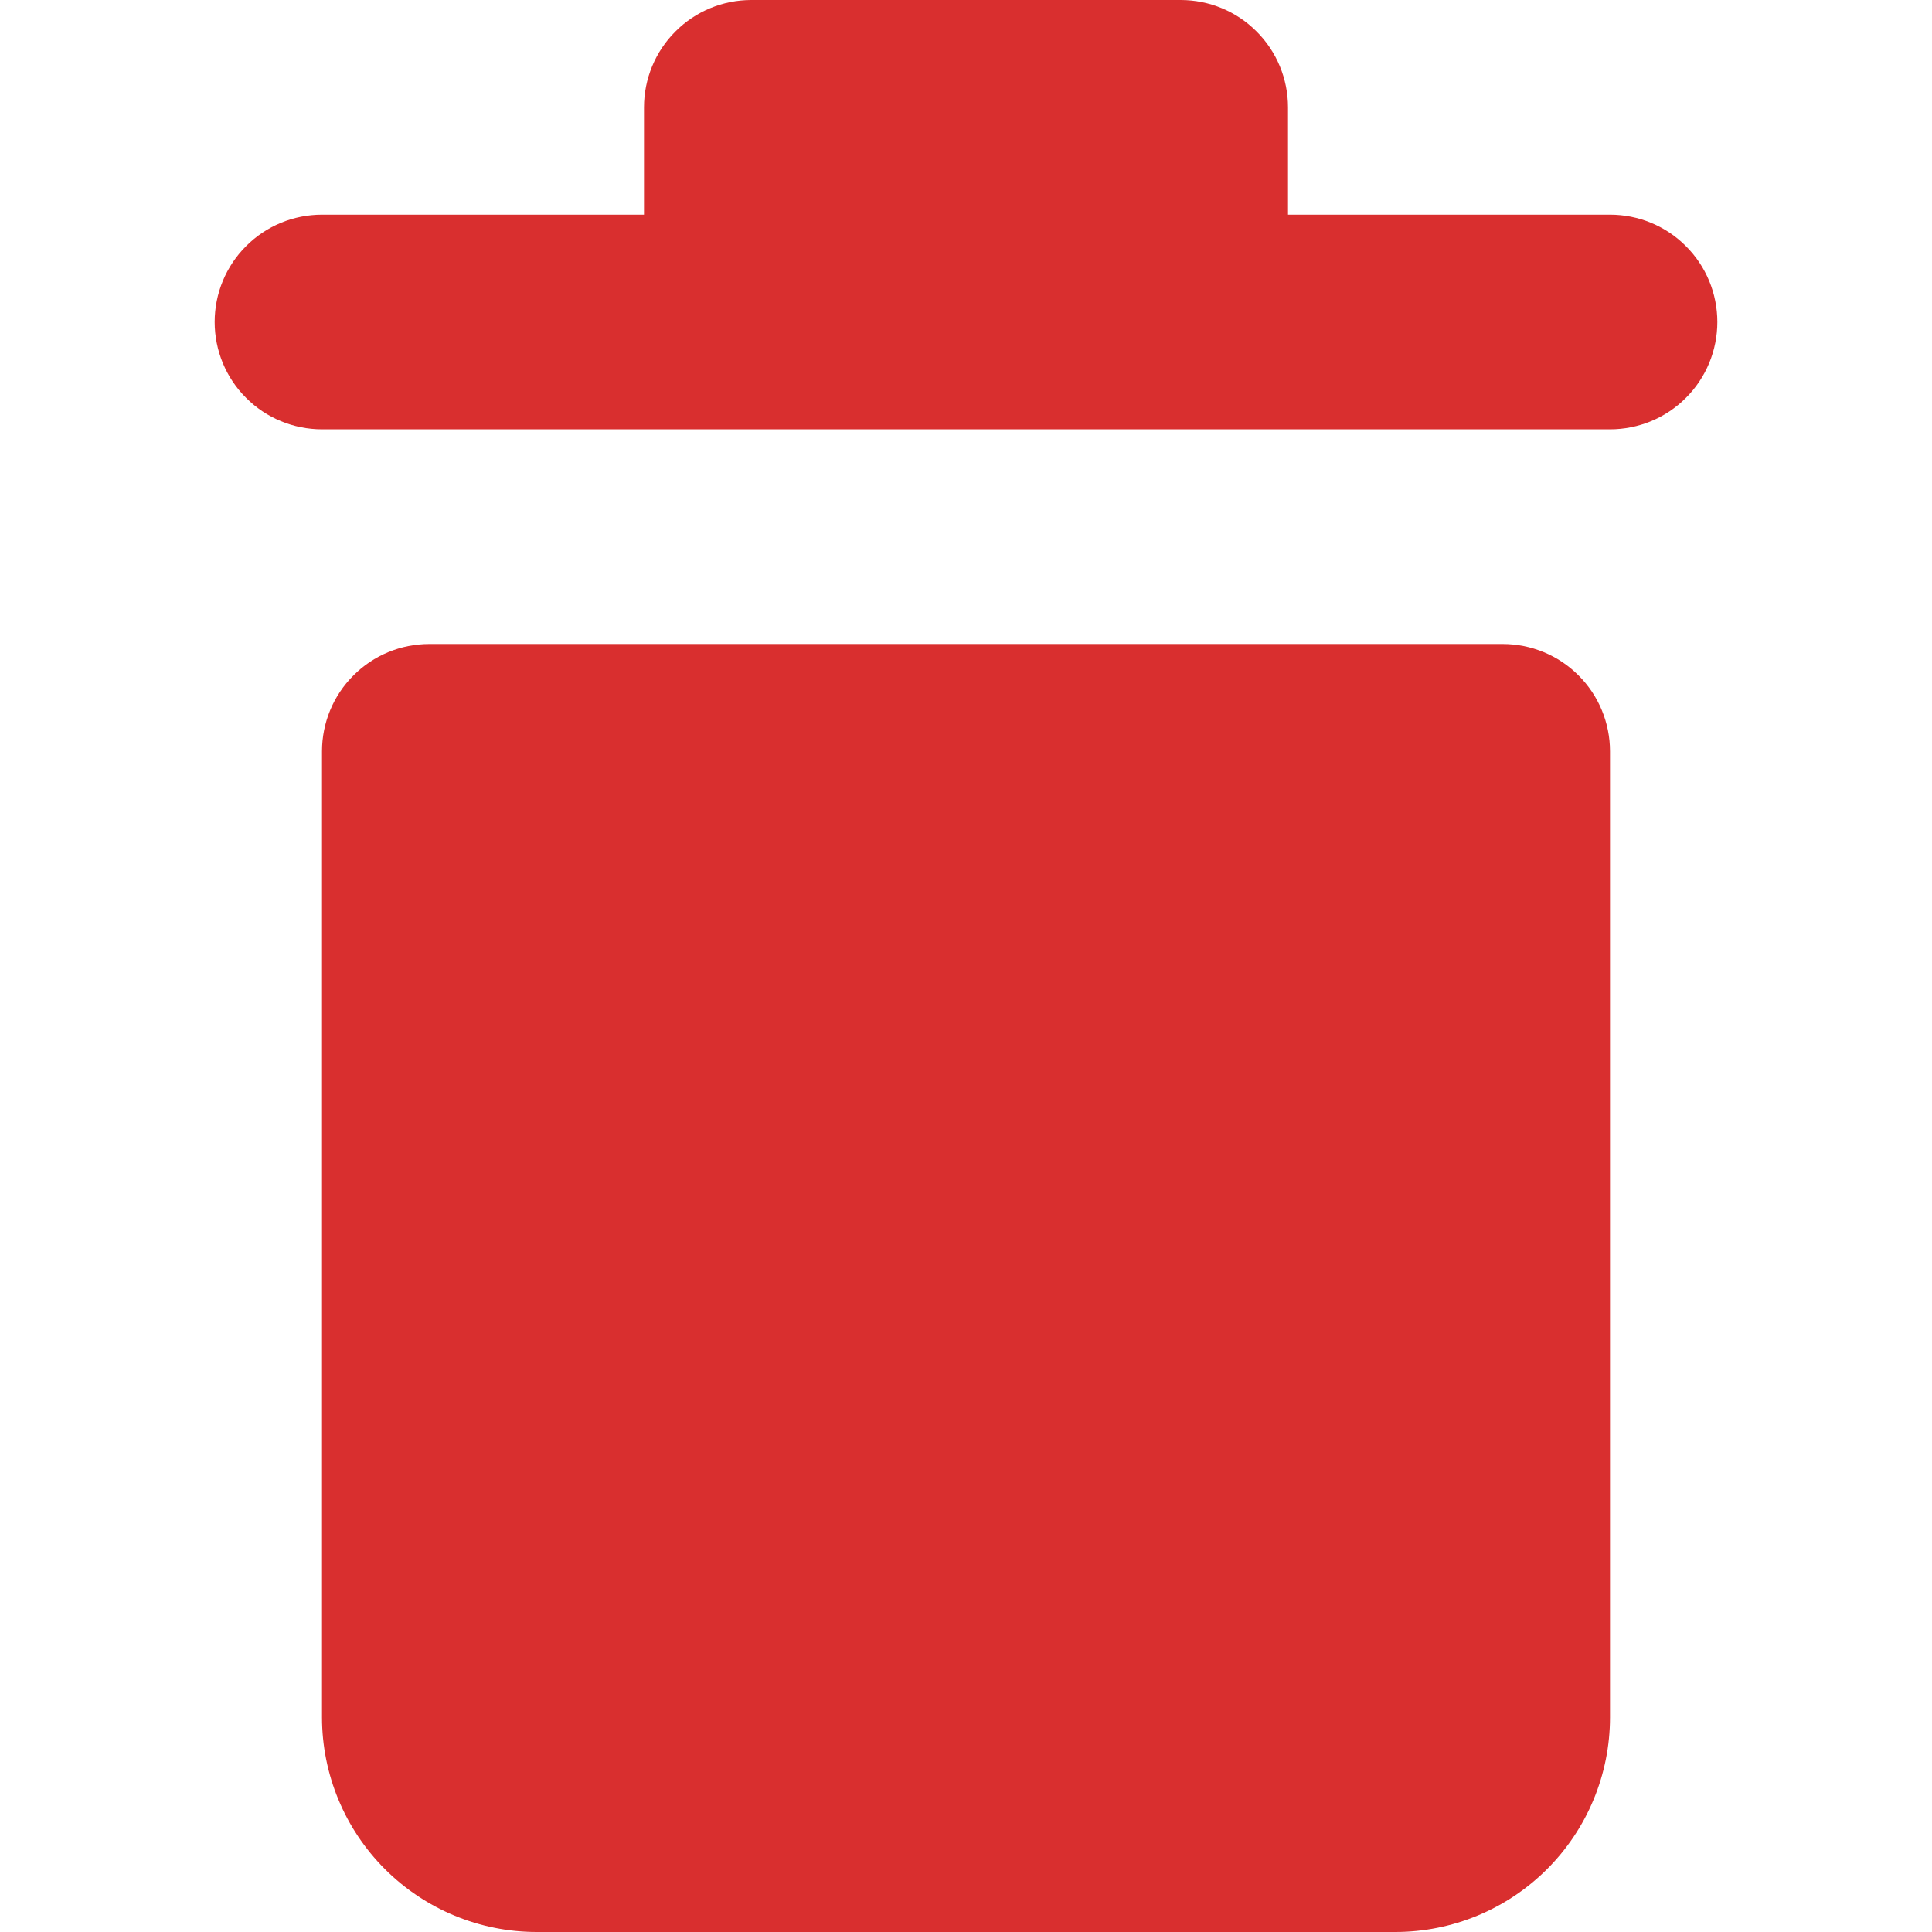 <svg width="18" height="18" viewBox="0 0 18 18" fill="none" xmlns="http://www.w3.org/2000/svg">
<path d="M13 18H5C4.47 18 3.961 17.789 3.586 17.414C3.211 17.039 3 16.53 3 16V7C3 6.735 3.105 6.48 3.293 6.293C3.48 6.105 3.735 6 4 6H14C14.265 6 14.52 6.105 14.707 6.293C14.895 6.48 15 6.735 15 7V16C15 16.53 14.789 17.039 14.414 17.414C14.039 17.789 13.53 18 13 18ZM16 3C16 3.265 15.895 3.52 15.707 3.707C15.52 3.895 15.265 4 15 4H3C2.735 4 2.48 3.895 2.293 3.707C2.105 3.52 2 3.265 2 3C2 2.735 2.105 2.48 2.293 2.293C2.48 2.105 2.735 2 3 2H6V1C6 0.735 6.105 0.48 6.293 0.293C6.48 0.105 6.735 0 7 0L11 0C11.265 0 11.52 0.105 11.707 0.293C11.895 0.48 12 0.735 12 1V2H15C15.265 2 15.52 2.105 15.707 2.293C15.895 2.48 16 2.735 16 3Z" fill="#D92F2F"/>
</svg>
